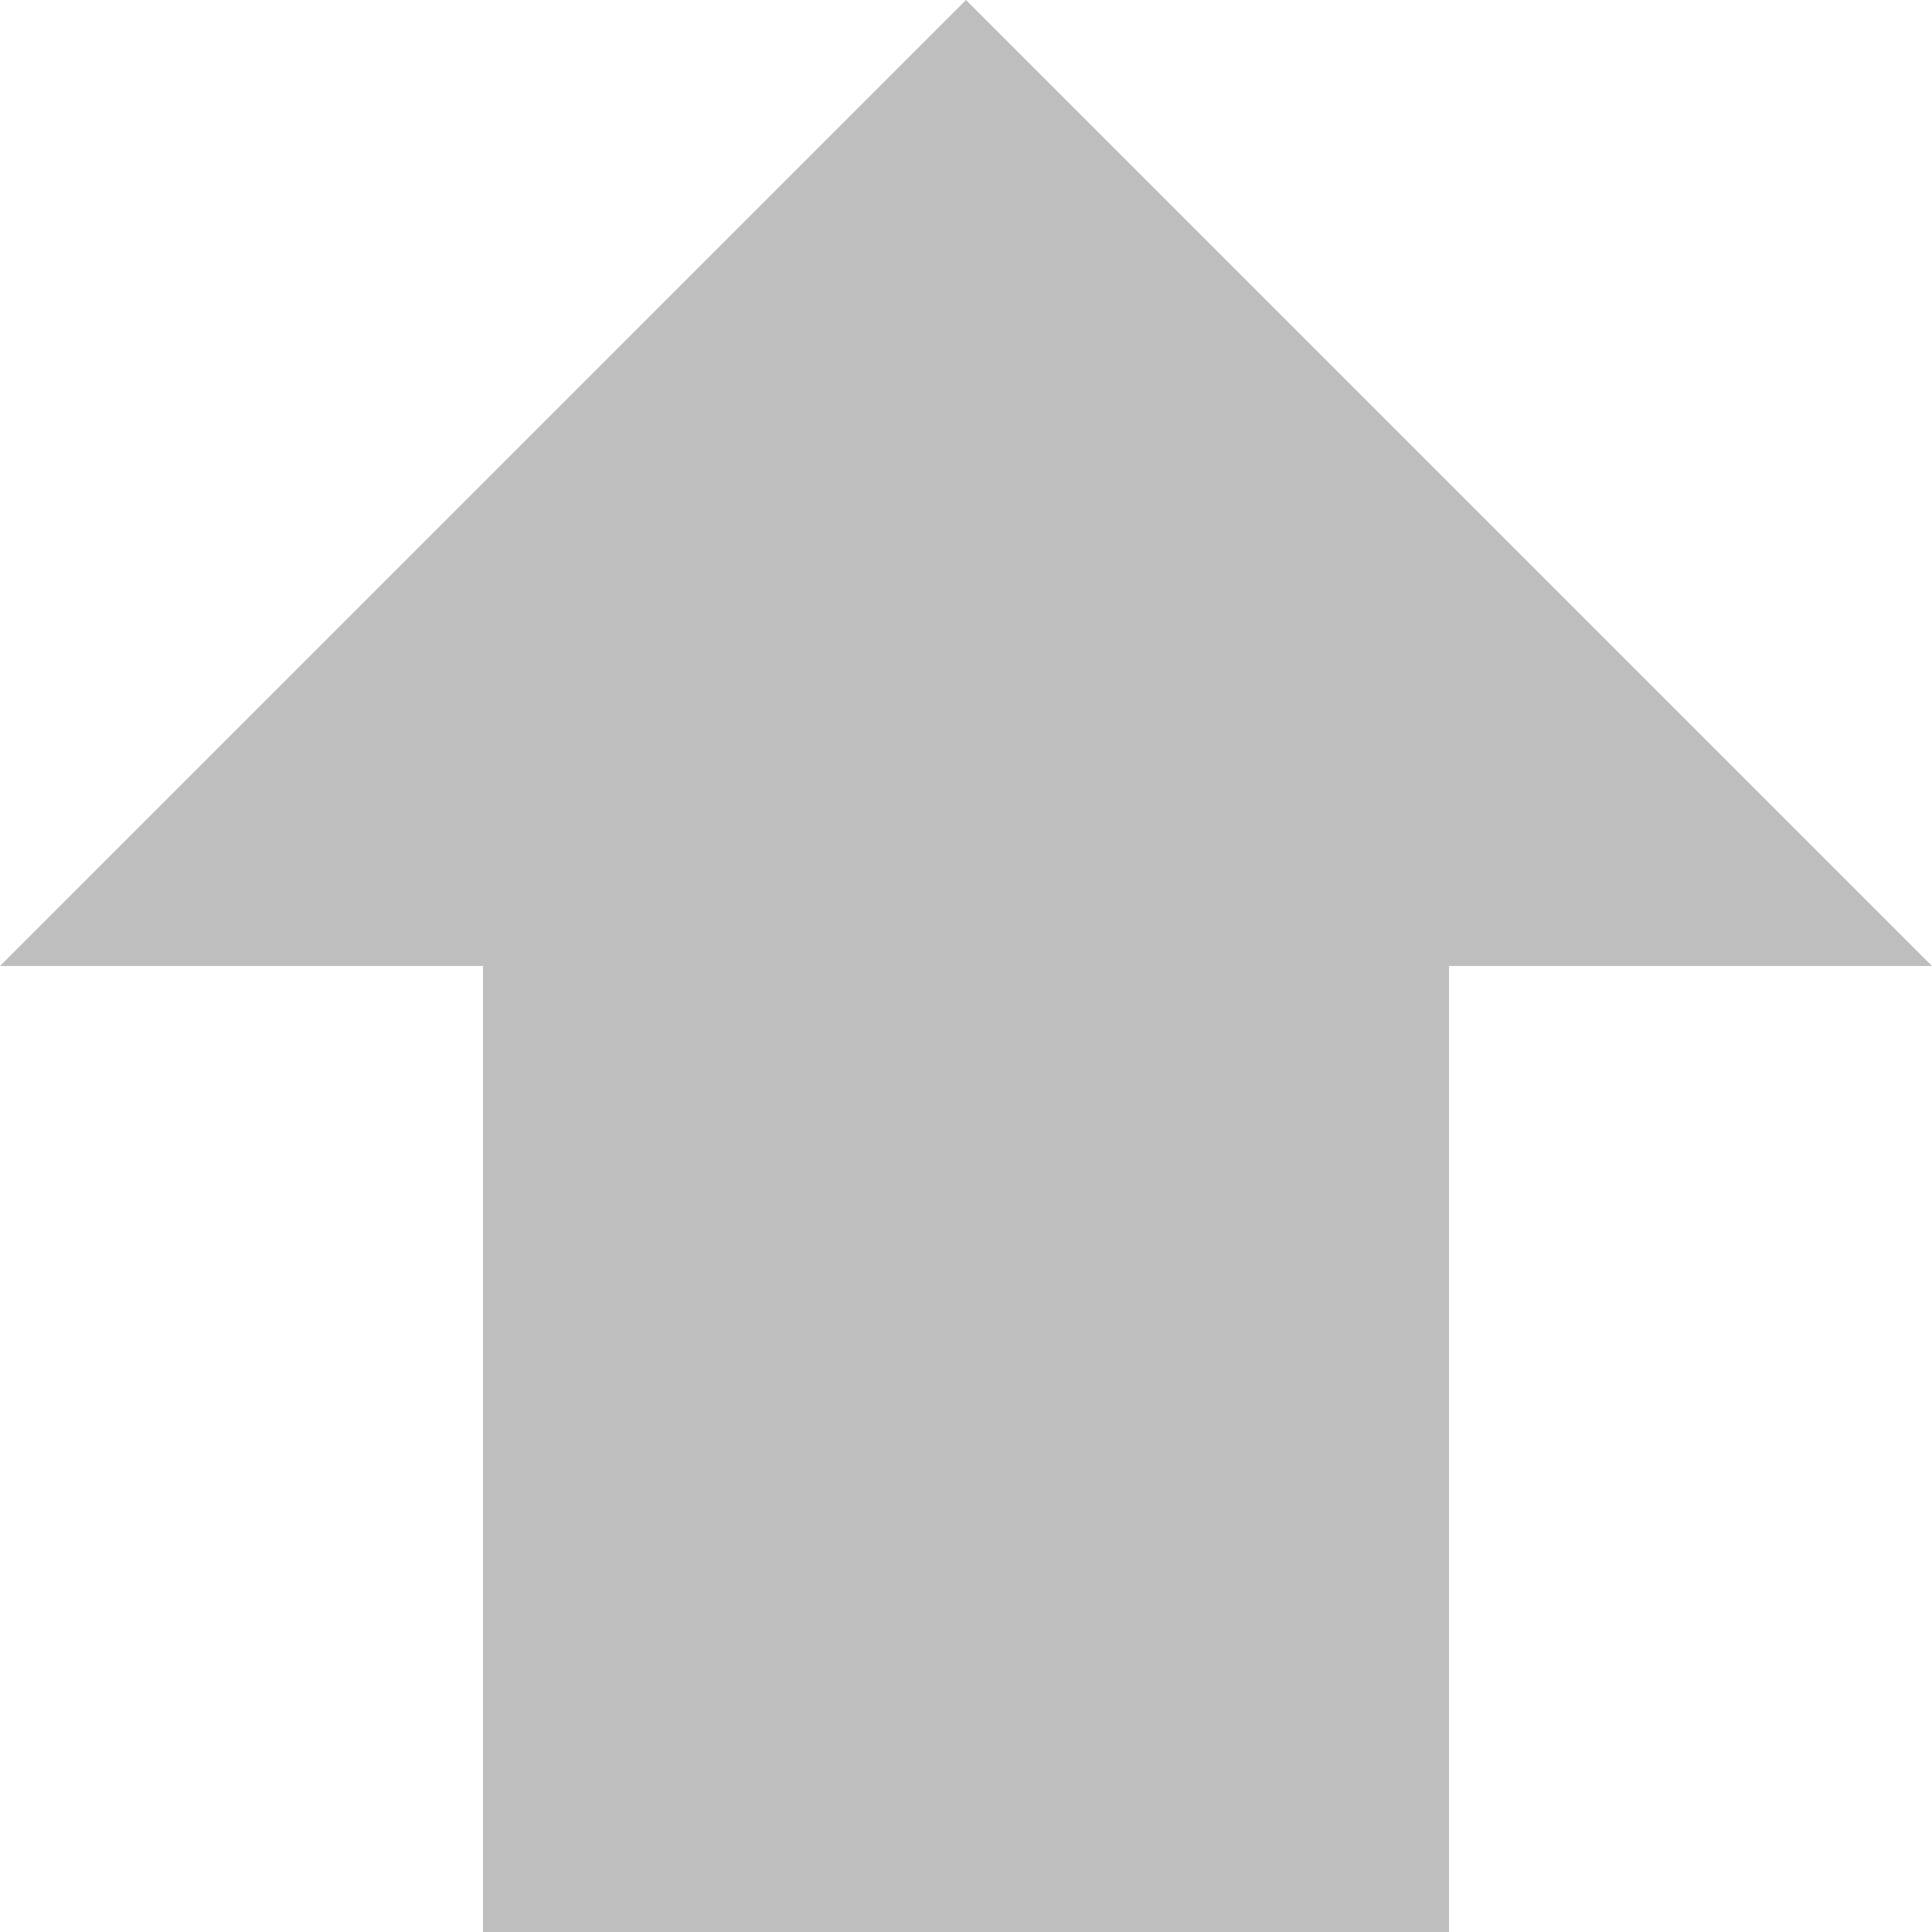 <?xml version="1.0" encoding="UTF-8" standalone="no"?>
<svg width="16px" height="16px" viewBox="0 0 16 16" version="1.1" xmlns="http://www.w3.org/2000/svg" xmlns:xlink="http://www.w3.org/1999/xlink">
    <!-- Generator: Sketch 3.6.1 (26313) - http://www.bohemiancoding.com/sketch -->
    <title>deploy</title>
    <desc>Created with Sketch.</desc>
    <defs></defs>
    <g id="Page-1" stroke="none" stroke-width="1" fill="none" fill-rule="evenodd">
        <g id="Group-13" transform="translate(-215, -12)" fill="#BEBEBE">
            <path d="M223,12 L231,20 L215,20 L223,12 Z M219,20 L227,20 L227,28 L219,28 L219,20 Z" id="deploy"></path>
        </g>
    </g>
</svg>